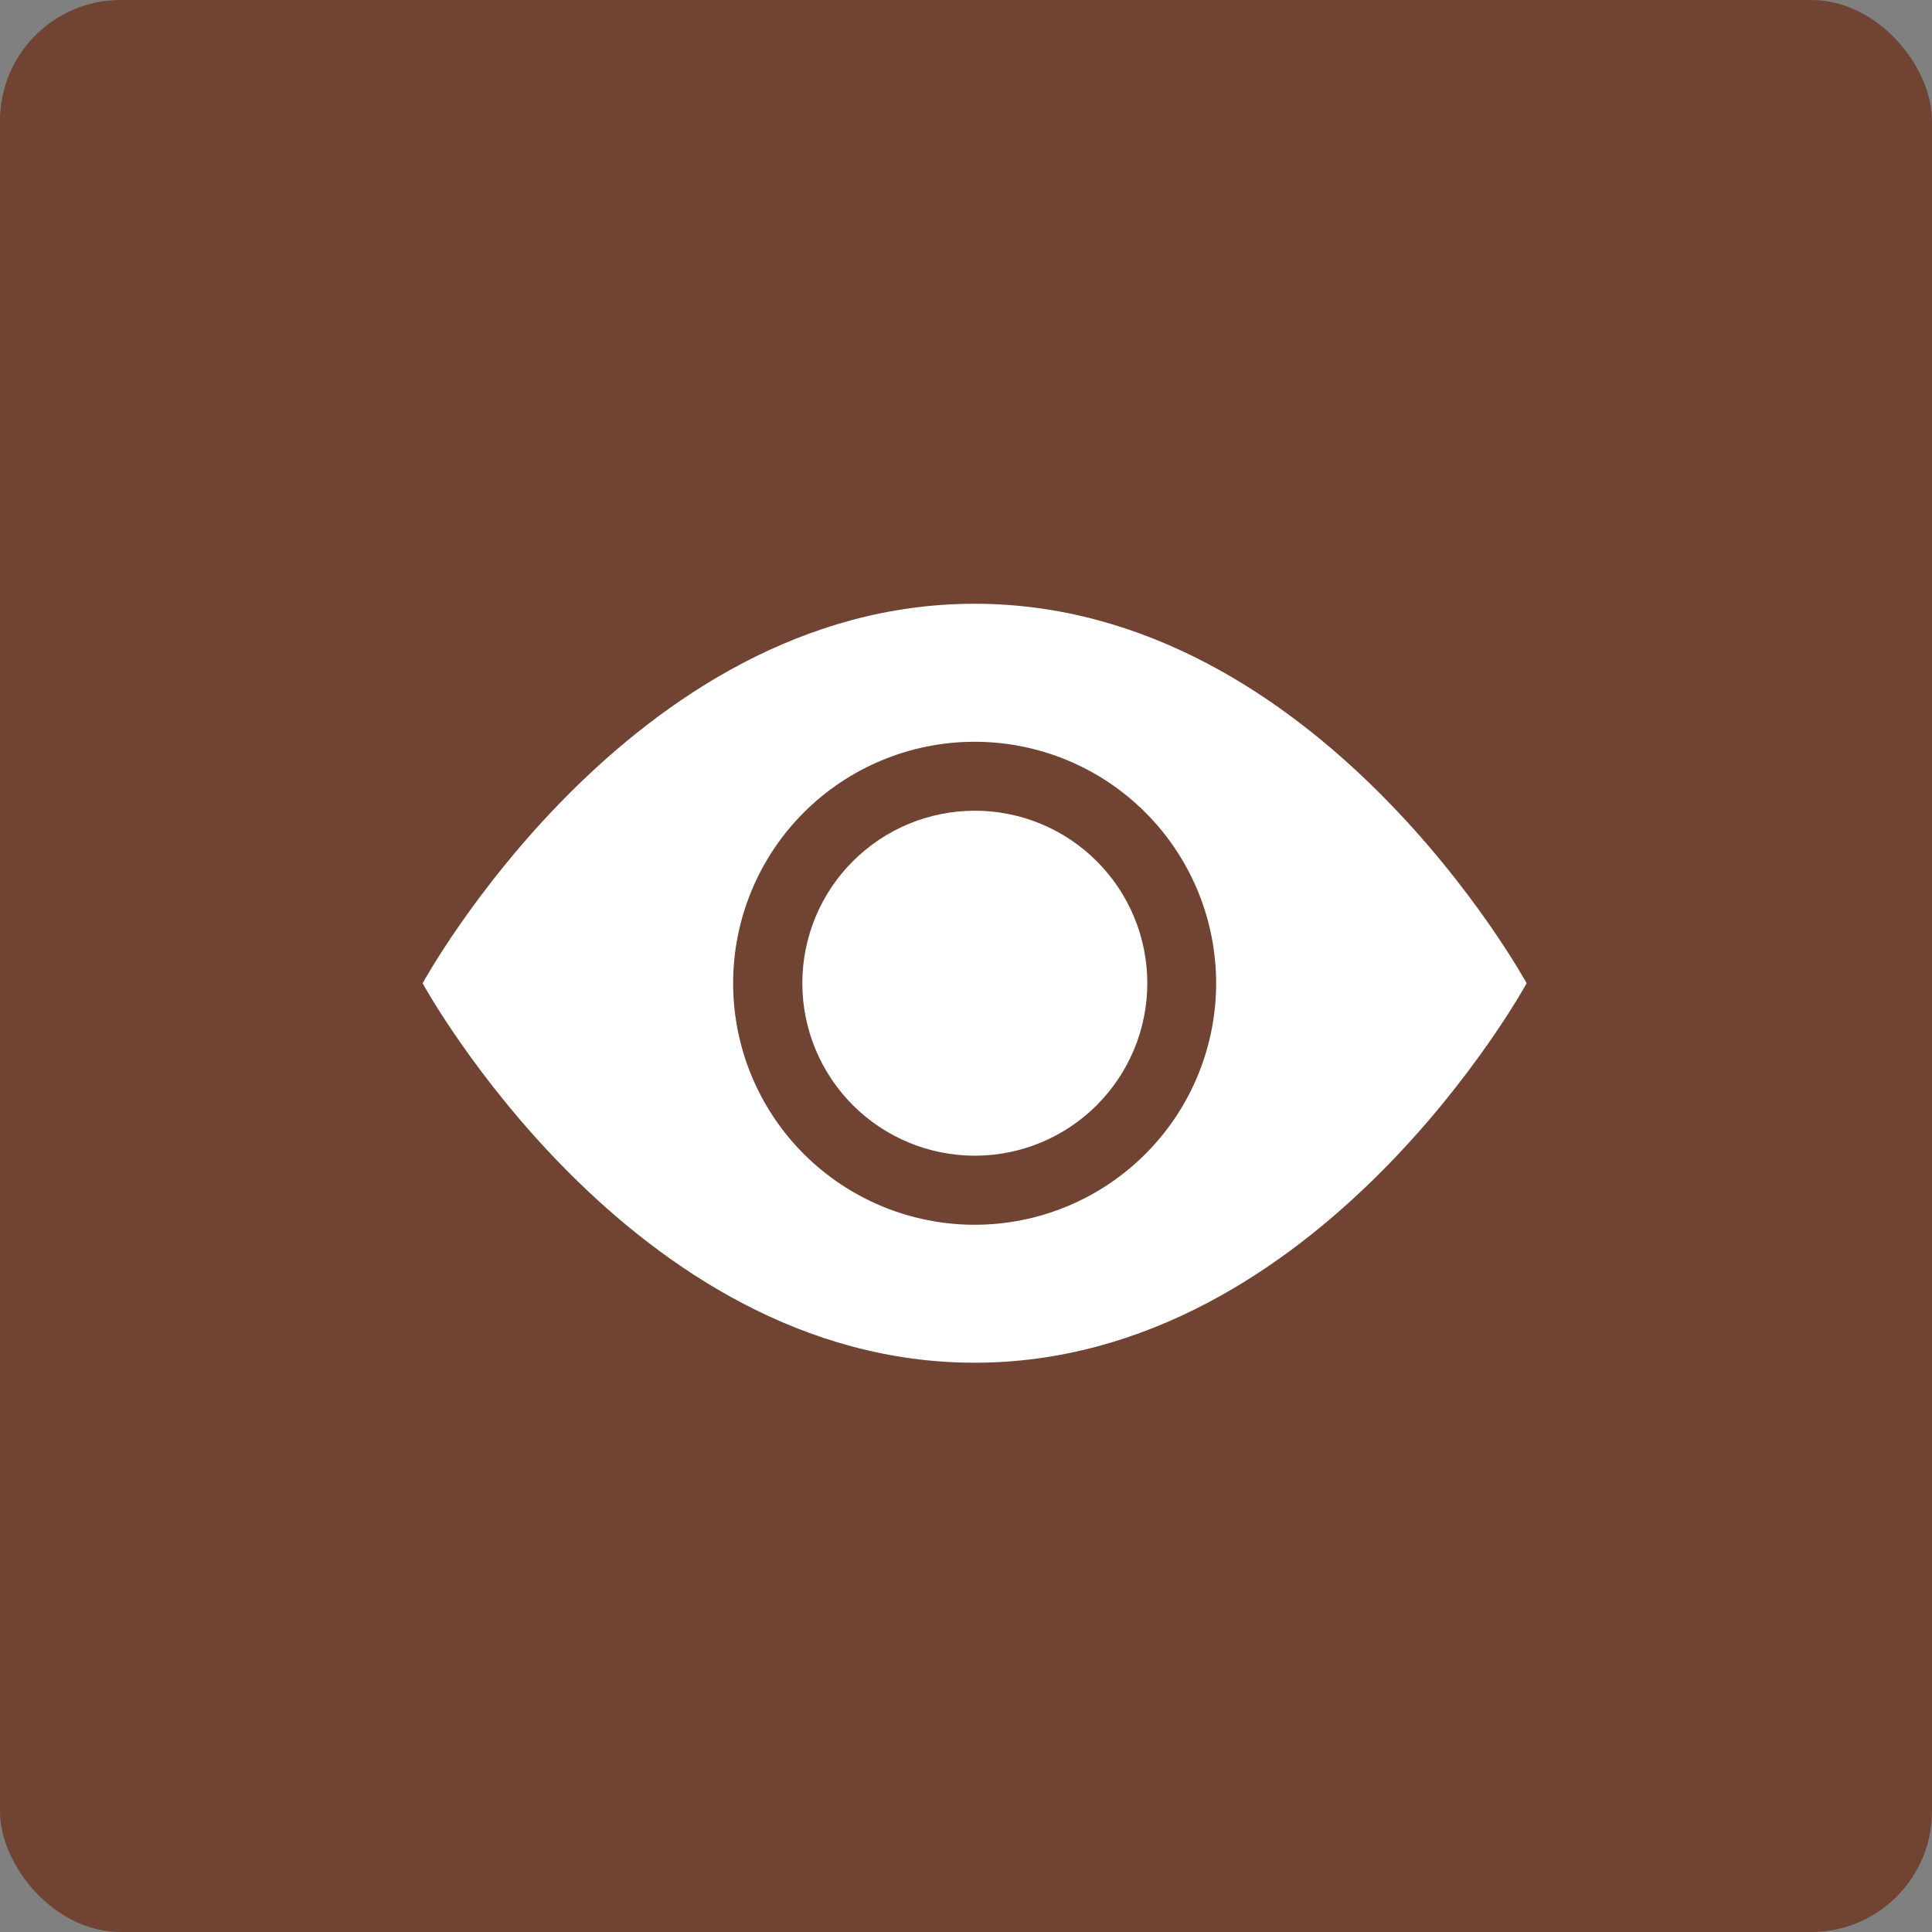 <svg width="32" height="32" viewBox="0 0 32 32" fill="none" xmlns="http://www.w3.org/2000/svg">
<rect x="0" y="0" width="32" height="32" fill="#808080" stroke="none"/>
<rect width="32" height="32" rx="2" fill="#704332"/>
<path d="M19.003 16.285C19.003 17.043 18.702 17.769 18.166 18.305C17.631 18.841 16.904 19.142 16.146 19.142C15.388 19.142 14.662 18.841 14.126 18.305C13.59 17.769 13.289 17.043 13.289 16.285C13.289 15.527 13.59 14.8 14.126 14.265C14.662 13.729 15.388 13.428 16.146 13.428C16.904 13.428 17.631 13.729 18.166 14.265C18.702 14.8 19.003 15.527 19.003 16.285V16.285Z" fill="white"/>
<path d="M7 16.286C7 16.286 10.429 10 16.143 10C21.857 10 25.286 16.286 25.286 16.286C25.286 16.286 21.857 22.571 16.143 22.571C10.429 22.571 7 16.286 7 16.286ZM16.143 20.286C17.204 20.286 18.221 19.864 18.971 19.114C19.721 18.364 20.143 17.347 20.143 16.286C20.143 15.225 19.721 14.207 18.971 13.457C18.221 12.707 17.204 12.286 16.143 12.286C15.082 12.286 14.065 12.707 13.314 13.457C12.564 14.207 12.143 15.225 12.143 16.286C12.143 17.347 12.564 18.364 13.314 19.114C14.065 19.864 15.082 20.286 16.143 20.286V20.286Z" fill="white"/>
</svg>
